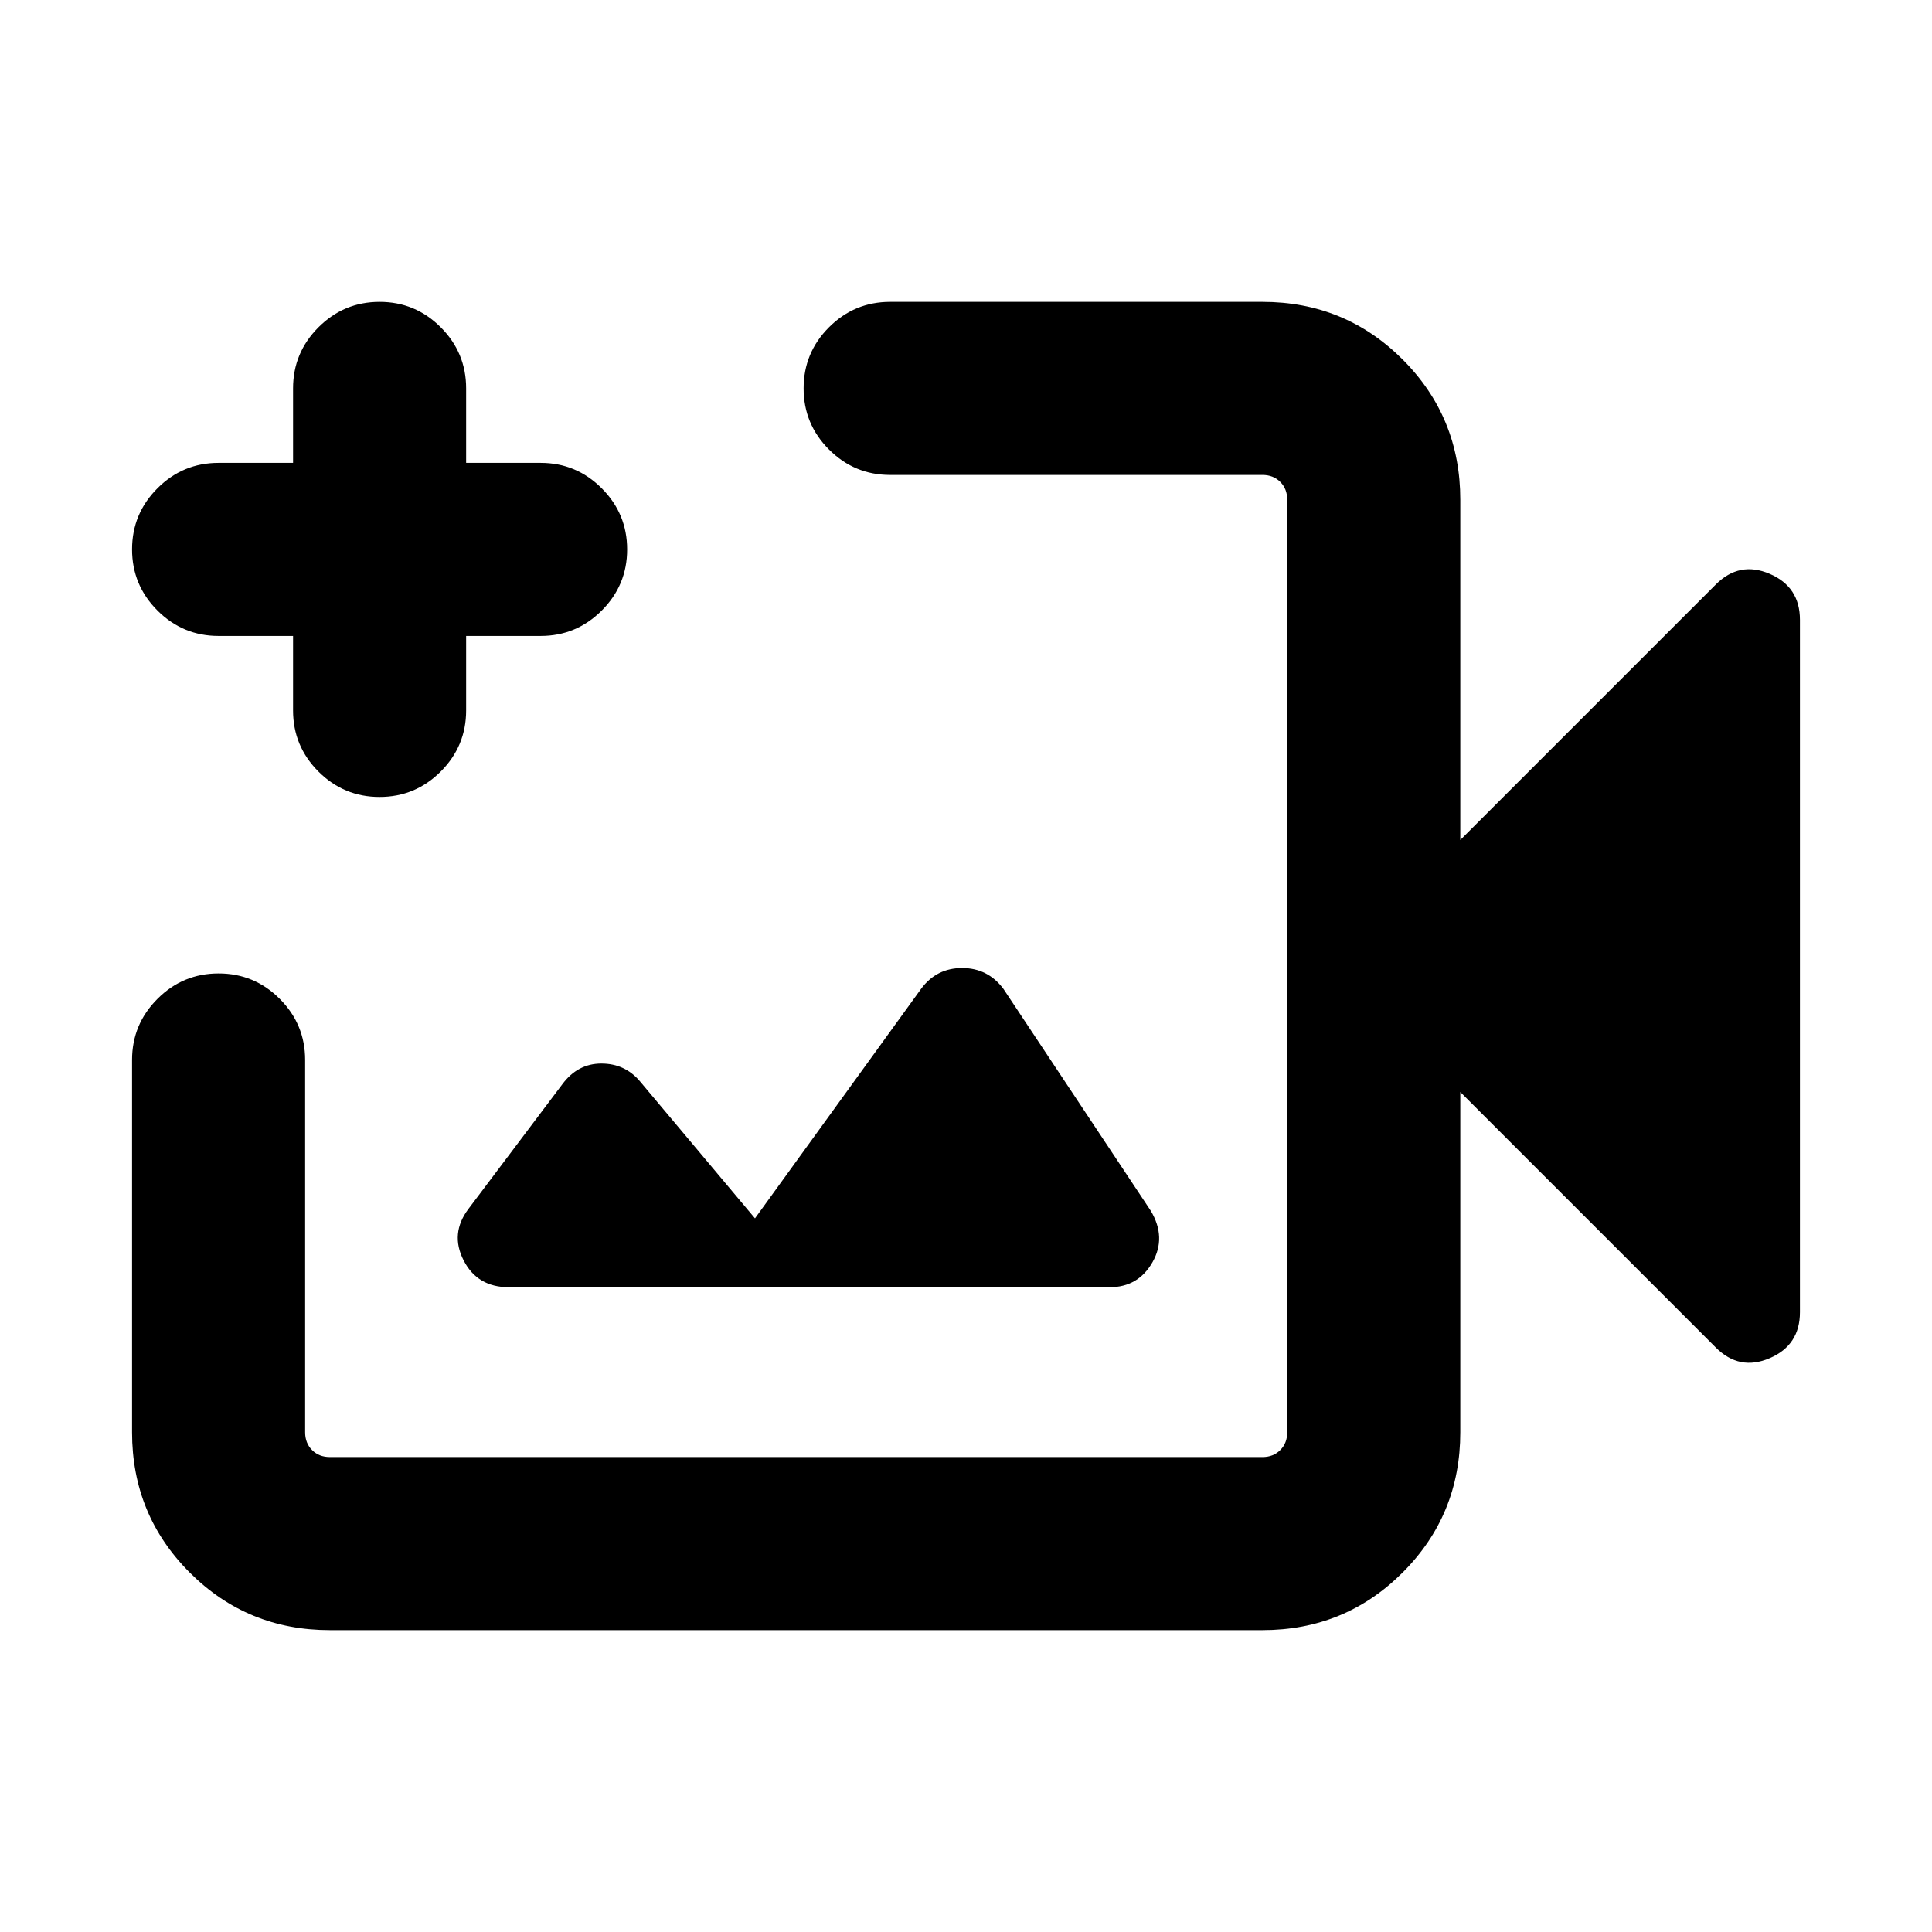 <svg xmlns="http://www.w3.org/2000/svg" height="24" viewBox="0 -960 960 960" width="24"><path d="M395.62-480Zm-231.7 330q-41.03 0-69.67-28.64-28.63-28.64-28.63-69.67v-185q0-17.75 12.63-30.37 12.62-12.63 30.38-12.63 17.76 0 30.37 12.63 12.62 12.62 12.62 30.37v185q0 5.39 3.46 8.85t8.84 3.46h463.39q5.38 0 8.84-3.46 3.47-3.46 3.47-8.85v-463.38q0-5.39-3.47-8.85-3.46-3.46-8.84-3.46h-185q-17.75 0-30.38-12.63-12.62-12.63-12.62-30.38 0-17.76 12.62-30.37Q424.56-810 442.31-810h185q41.03 0 69.67 28.64 28.63 28.64 28.63 69.67v169.08l126.97-126.97q11.73-11.73 26.76-5.29 15.04 6.44 15.04 22.87v344q0 16.43-15.04 22.87-15.03 6.44-26.76-5.29L725.61-417.39v169.08q0 41.03-28.63 69.67Q668.34-150 627.31-150H163.92Zm115.54-271.31-46.69 62q-9.23 12.23-2.4 25.58 6.82 13.34 22.48 13.34h298.53q14.16 0 21.24-12.34 7.07-12.35-.77-25.58l-73.32-110.42Q490.77-479 478.08-479t-20.31 10.23l-82.62 114.16L318-422.69q-7.46-8.85-19.19-8.85t-19.35 10.23ZM145.62-644h-37q-17.75 0-30.38-12.63-12.62-12.63-12.62-30.38 0-17.76 12.62-30.37Q90.87-730 108.62-730h37v-37q0-17.75 12.63-30.37Q170.87-810 188.63-810q17.76 0 30.37 12.63 12.62 12.62 12.62 30.37v37h37q17.75 0 30.37 12.63 12.63 12.63 12.63 30.38 0 17.76-12.63 30.37Q286.37-644 268.62-644h-37v37q0 17.75-12.63 30.38Q206.36-564 188.6-564q-17.75 0-30.37-12.62-12.61-12.63-12.61-30.38v-37Z"/></svg>